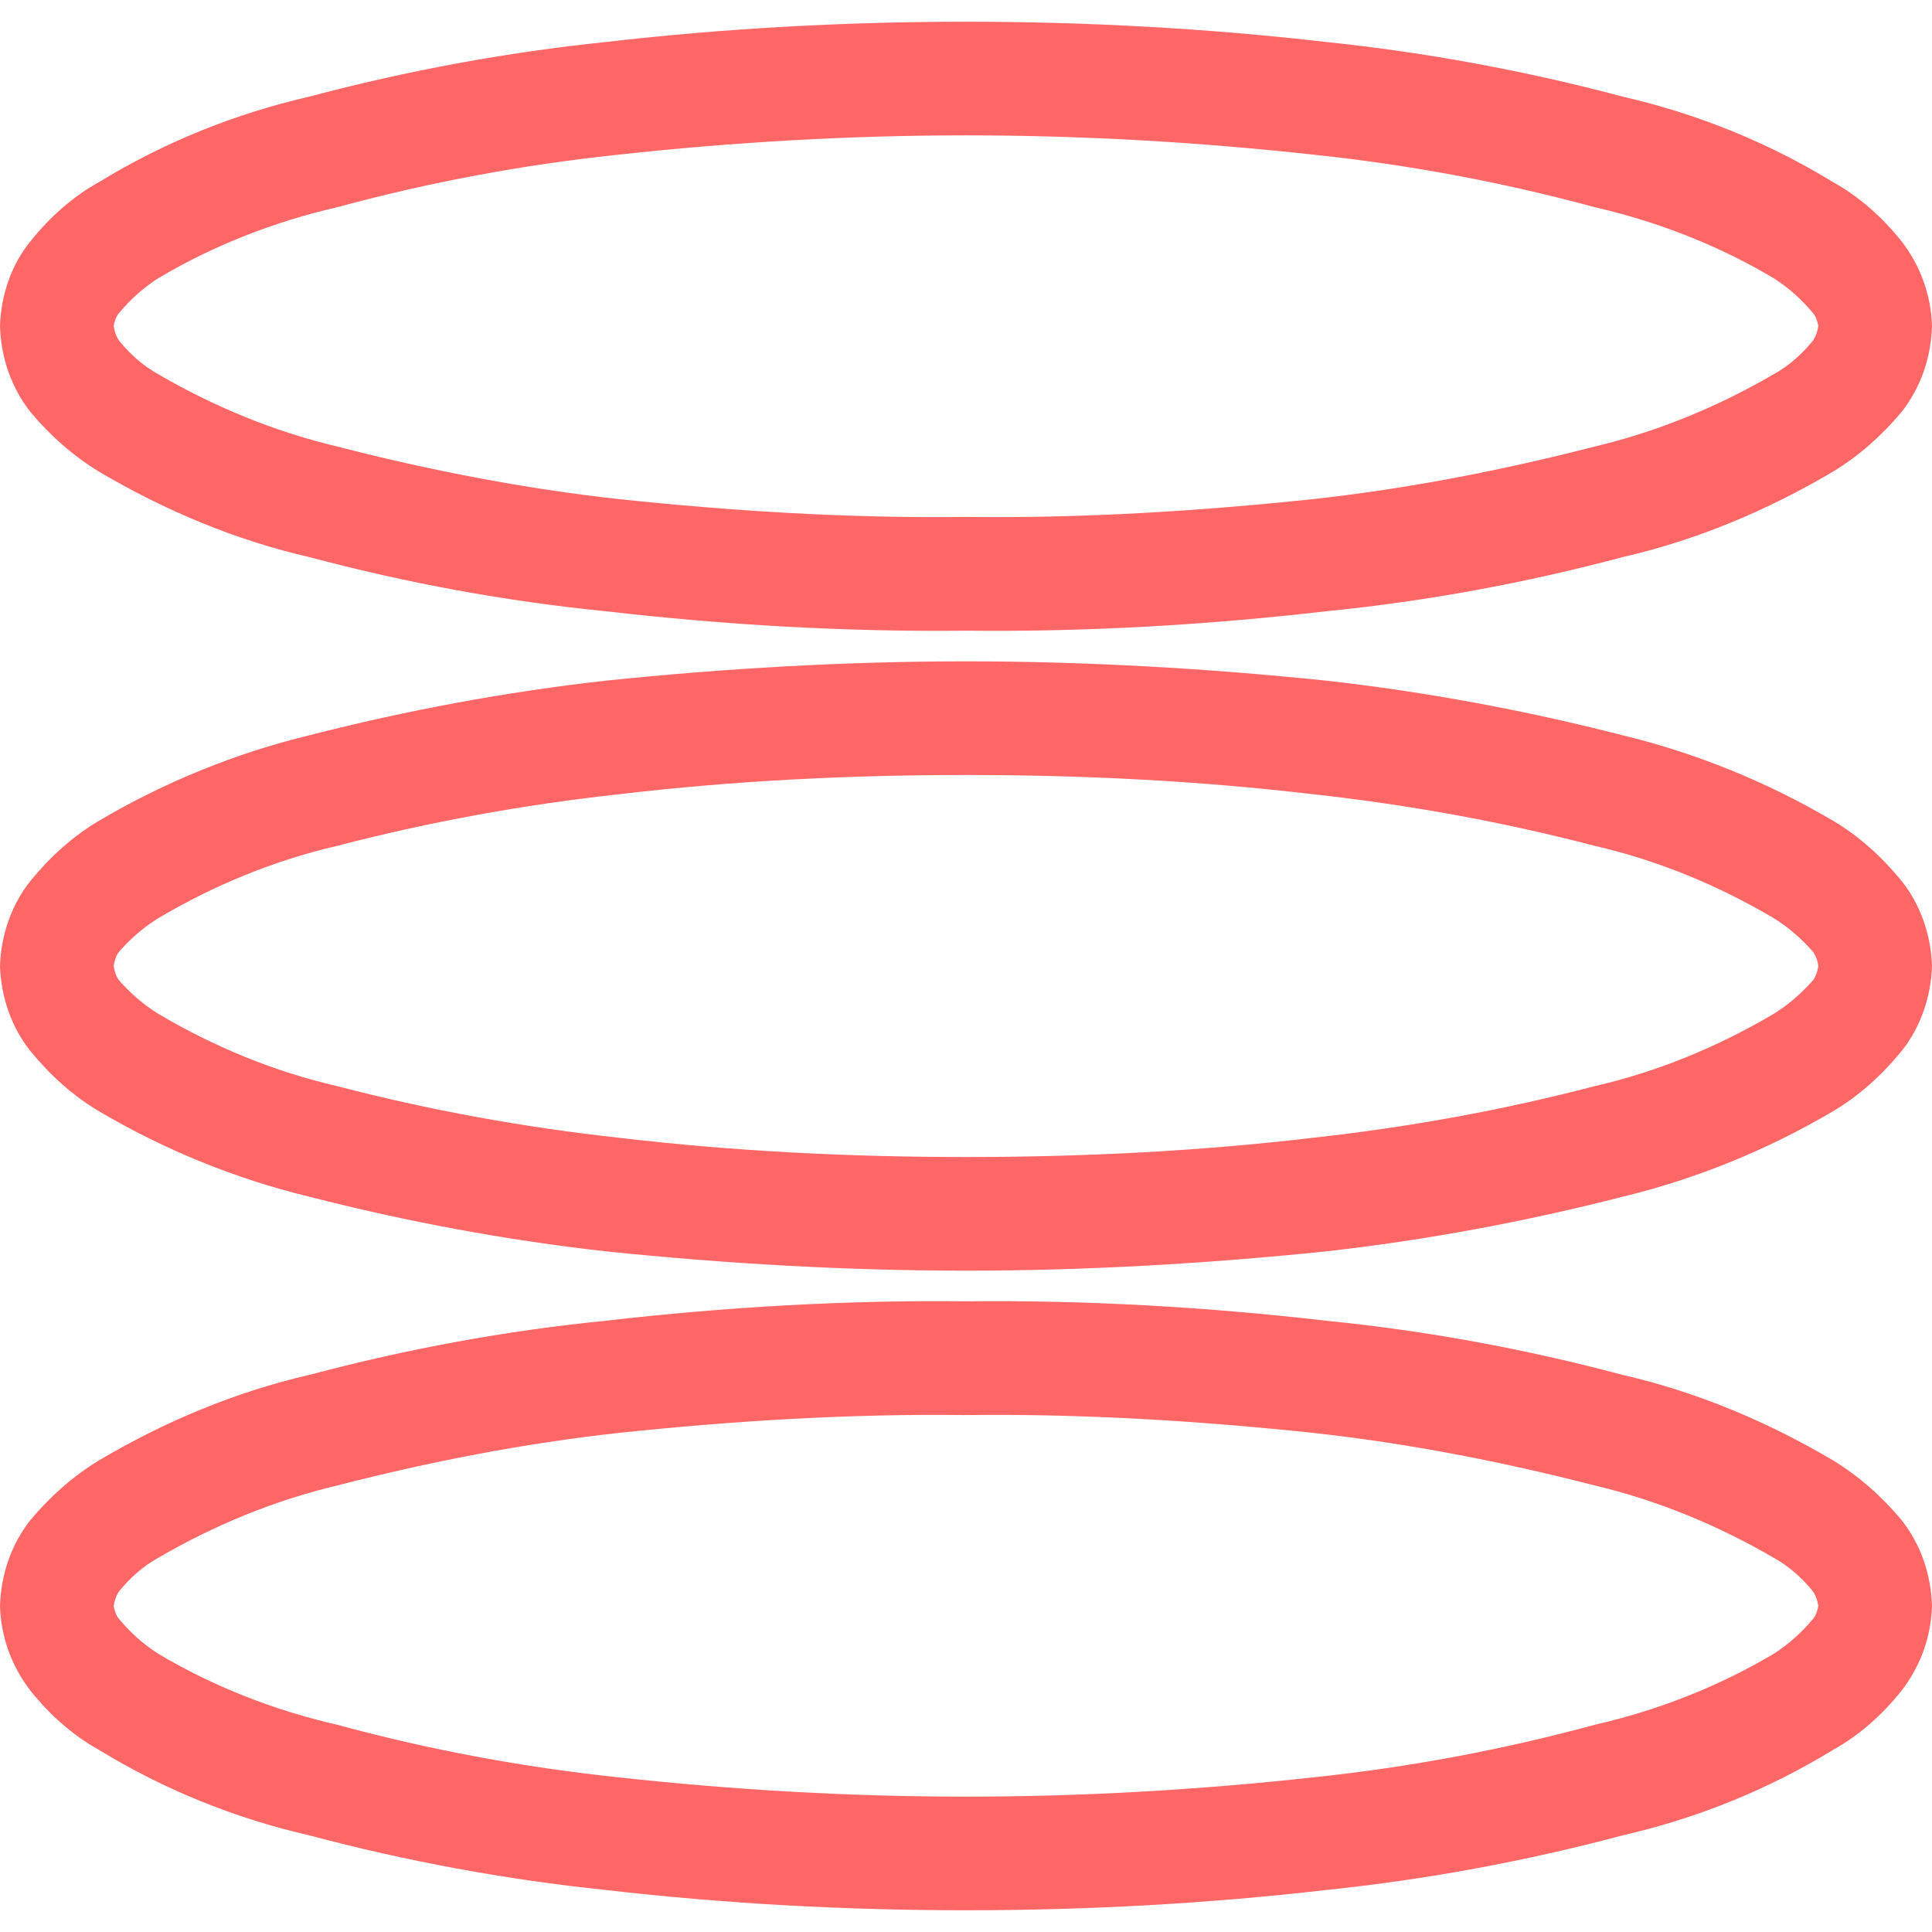 
<svg xmlns="http://www.w3.org/2000/svg" xmlns:xlink="http://www.w3.org/1999/xlink" width="16px" height="16px" viewBox="0 0 16 16" version="1.1">
<g id="surface1">
<path style=" stroke:none;fill-rule:evenodd;fill:#ff6666;fill-opacity:1;" d="M 0.941 13.301 C 0.949 13.254 0.961 13.215 0.988 13.176 C 1.082 13.062 1.188 12.969 1.309 12.902 C 1.77 12.633 2.27 12.426 2.797 12.301 C 3.559 12.105 4.34 11.953 5.121 11.867 C 6.078 11.766 7.039 11.707 8 11.719 C 8.961 11.707 9.922 11.766 10.879 11.867 C 11.66 11.953 12.441 12.105 13.203 12.301 C 13.73 12.426 14.23 12.633 14.691 12.902 C 14.812 12.969 14.918 13.062 15.012 13.176 C 15.039 13.215 15.051 13.254 15.059 13.301 C 15.051 13.336 15.039 13.383 15.012 13.41 C 14.918 13.523 14.812 13.617 14.691 13.695 C 14.23 13.969 13.73 14.164 13.203 14.285 C 12.441 14.492 11.66 14.637 10.879 14.719 C 9.922 14.824 8.961 14.879 8 14.879 C 7.039 14.879 6.078 14.824 5.121 14.719 C 4.34 14.637 3.559 14.492 2.797 14.285 C 2.27 14.164 1.77 13.969 1.309 13.695 C 1.188 13.617 1.082 13.523 0.988 13.41 C 0.961 13.383 0.949 13.336 0.941 13.301 Z M 0.941 8 C 0.949 7.953 0.961 7.914 0.988 7.879 C 1.082 7.773 1.188 7.68 1.309 7.605 C 1.77 7.332 2.27 7.125 2.797 7.004 C 3.559 6.805 4.34 6.664 5.121 6.578 C 6.078 6.465 7.039 6.418 8 6.418 C 8.961 6.418 9.922 6.465 10.879 6.578 C 11.66 6.664 12.441 6.805 13.203 7.004 C 13.73 7.125 14.23 7.332 14.691 7.605 C 14.812 7.68 14.918 7.773 15.012 7.879 C 15.039 7.914 15.051 7.953 15.059 8 C 15.051 8.047 15.039 8.086 15.012 8.121 C 14.918 8.227 14.812 8.32 14.691 8.395 C 14.23 8.668 13.73 8.875 13.203 8.996 C 12.441 9.195 11.66 9.336 10.879 9.422 C 9.922 9.535 8.961 9.582 8 9.582 C 7.039 9.582 6.078 9.535 5.121 9.422 C 4.34 9.336 3.559 9.195 2.797 8.996 C 2.27 8.875 1.77 8.668 1.309 8.395 C 1.188 8.32 1.082 8.227 0.988 8.121 C 0.961 8.086 0.949 8.047 0.941 8 Z M 0 13.301 C 0.008 13.035 0.094 12.789 0.254 12.586 C 0.414 12.395 0.602 12.227 0.82 12.094 C 1.363 11.773 1.949 11.527 2.559 11.387 C 3.367 11.172 4.188 11.02 5.016 10.938 C 6.004 10.824 7.004 10.766 8 10.777 C 8.996 10.766 9.996 10.824 10.984 10.938 C 11.812 11.02 12.633 11.172 13.441 11.387 C 14.051 11.527 14.637 11.773 15.18 12.094 C 15.398 12.227 15.586 12.395 15.746 12.586 C 15.906 12.789 15.992 13.035 16 13.301 C 15.992 13.555 15.906 13.797 15.746 14.004 C 15.586 14.203 15.398 14.371 15.18 14.492 C 14.637 14.824 14.051 15.059 13.441 15.199 C 12.633 15.414 11.812 15.566 10.984 15.652 C 9.996 15.766 8.996 15.82 8 15.82 C 7.004 15.82 6.004 15.766 5.016 15.652 C 4.188 15.566 3.367 15.414 2.559 15.199 C 1.949 15.059 1.363 14.824 0.82 14.492 C 0.602 14.371 0.414 14.203 0.254 14.004 C 0.094 13.797 0.008 13.555 0 13.301 Z M 0 8 C 0.008 7.746 0.094 7.492 0.254 7.293 C 0.414 7.098 0.602 6.926 0.82 6.797 C 1.363 6.477 1.949 6.238 2.559 6.09 C 3.367 5.883 4.188 5.73 5.016 5.637 C 6.004 5.535 7.004 5.477 8 5.477 C 8.996 5.477 9.996 5.535 10.984 5.637 C 11.812 5.73 12.633 5.883 13.441 6.09 C 14.051 6.238 14.637 6.477 15.18 6.797 C 15.398 6.926 15.586 7.098 15.746 7.293 C 15.906 7.492 15.992 7.746 16 8 C 15.992 8.254 15.906 8.508 15.746 8.707 C 15.586 8.902 15.398 9.074 15.18 9.203 C 14.637 9.523 14.051 9.762 13.441 9.91 C 12.633 10.117 11.812 10.27 10.984 10.363 C 9.996 10.465 8.996 10.523 8 10.523 C 7.004 10.523 6.004 10.465 5.016 10.363 C 4.188 10.27 3.367 10.117 2.559 9.91 C 1.949 9.762 1.363 9.523 0.82 9.203 C 0.602 9.074 0.414 8.902 0.254 8.707 C 0.094 8.508 0.008 8.254 0 8 Z M 0.941 2.699 C 0.949 2.664 0.961 2.617 0.988 2.59 C 1.082 2.477 1.188 2.383 1.309 2.305 C 1.77 2.031 2.27 1.836 2.797 1.715 C 3.559 1.508 4.34 1.363 5.121 1.281 C 6.078 1.176 7.039 1.121 8 1.121 C 8.961 1.121 9.922 1.176 10.879 1.281 C 11.66 1.363 12.441 1.508 13.203 1.715 C 13.73 1.836 14.23 2.031 14.691 2.305 C 14.812 2.383 14.918 2.477 15.012 2.59 C 15.039 2.617 15.051 2.664 15.059 2.699 C 15.051 2.746 15.039 2.785 15.012 2.824 C 14.918 2.938 14.812 3.031 14.691 3.098 C 14.23 3.367 13.73 3.574 13.203 3.699 C 12.441 3.895 11.66 4.047 10.879 4.133 C 9.922 4.234 8.961 4.293 8 4.281 C 7.039 4.293 6.078 4.234 5.121 4.133 C 4.34 4.047 3.559 3.895 2.797 3.699 C 2.27 3.574 1.77 3.367 1.309 3.098 C 1.188 3.031 1.082 2.938 0.988 2.824 C 0.961 2.785 0.949 2.746 0.941 2.699 Z M 0 2.699 C 0.008 2.445 0.094 2.191 0.254 1.996 C 0.414 1.797 0.602 1.629 0.82 1.508 C 1.363 1.176 1.949 0.941 2.559 0.801 C 3.367 0.586 4.188 0.434 5.016 0.348 C 6.004 0.234 7.004 0.18 8 0.18 C 8.996 0.18 9.996 0.234 10.984 0.348 C 11.812 0.434 12.633 0.586 13.441 0.801 C 14.051 0.941 14.637 1.176 15.18 1.508 C 15.398 1.629 15.586 1.797 15.746 1.996 C 15.906 2.203 15.992 2.445 16 2.699 C 15.992 2.965 15.906 3.211 15.746 3.414 C 15.586 3.605 15.398 3.773 15.18 3.906 C 14.637 4.227 14.051 4.473 13.441 4.613 C 12.633 4.828 11.812 4.98 10.984 5.062 C 9.996 5.176 8.996 5.234 8 5.223 C 7.004 5.234 6.004 5.176 5.016 5.062 C 4.188 4.98 3.367 4.828 2.559 4.613 C 1.949 4.473 1.363 4.227 0.82 3.906 C 0.602 3.773 0.414 3.605 0.254 3.414 C 0.094 3.211 0.008 2.965 0 2.699 Z M 0 2.699 "/>
</g>
</svg>
